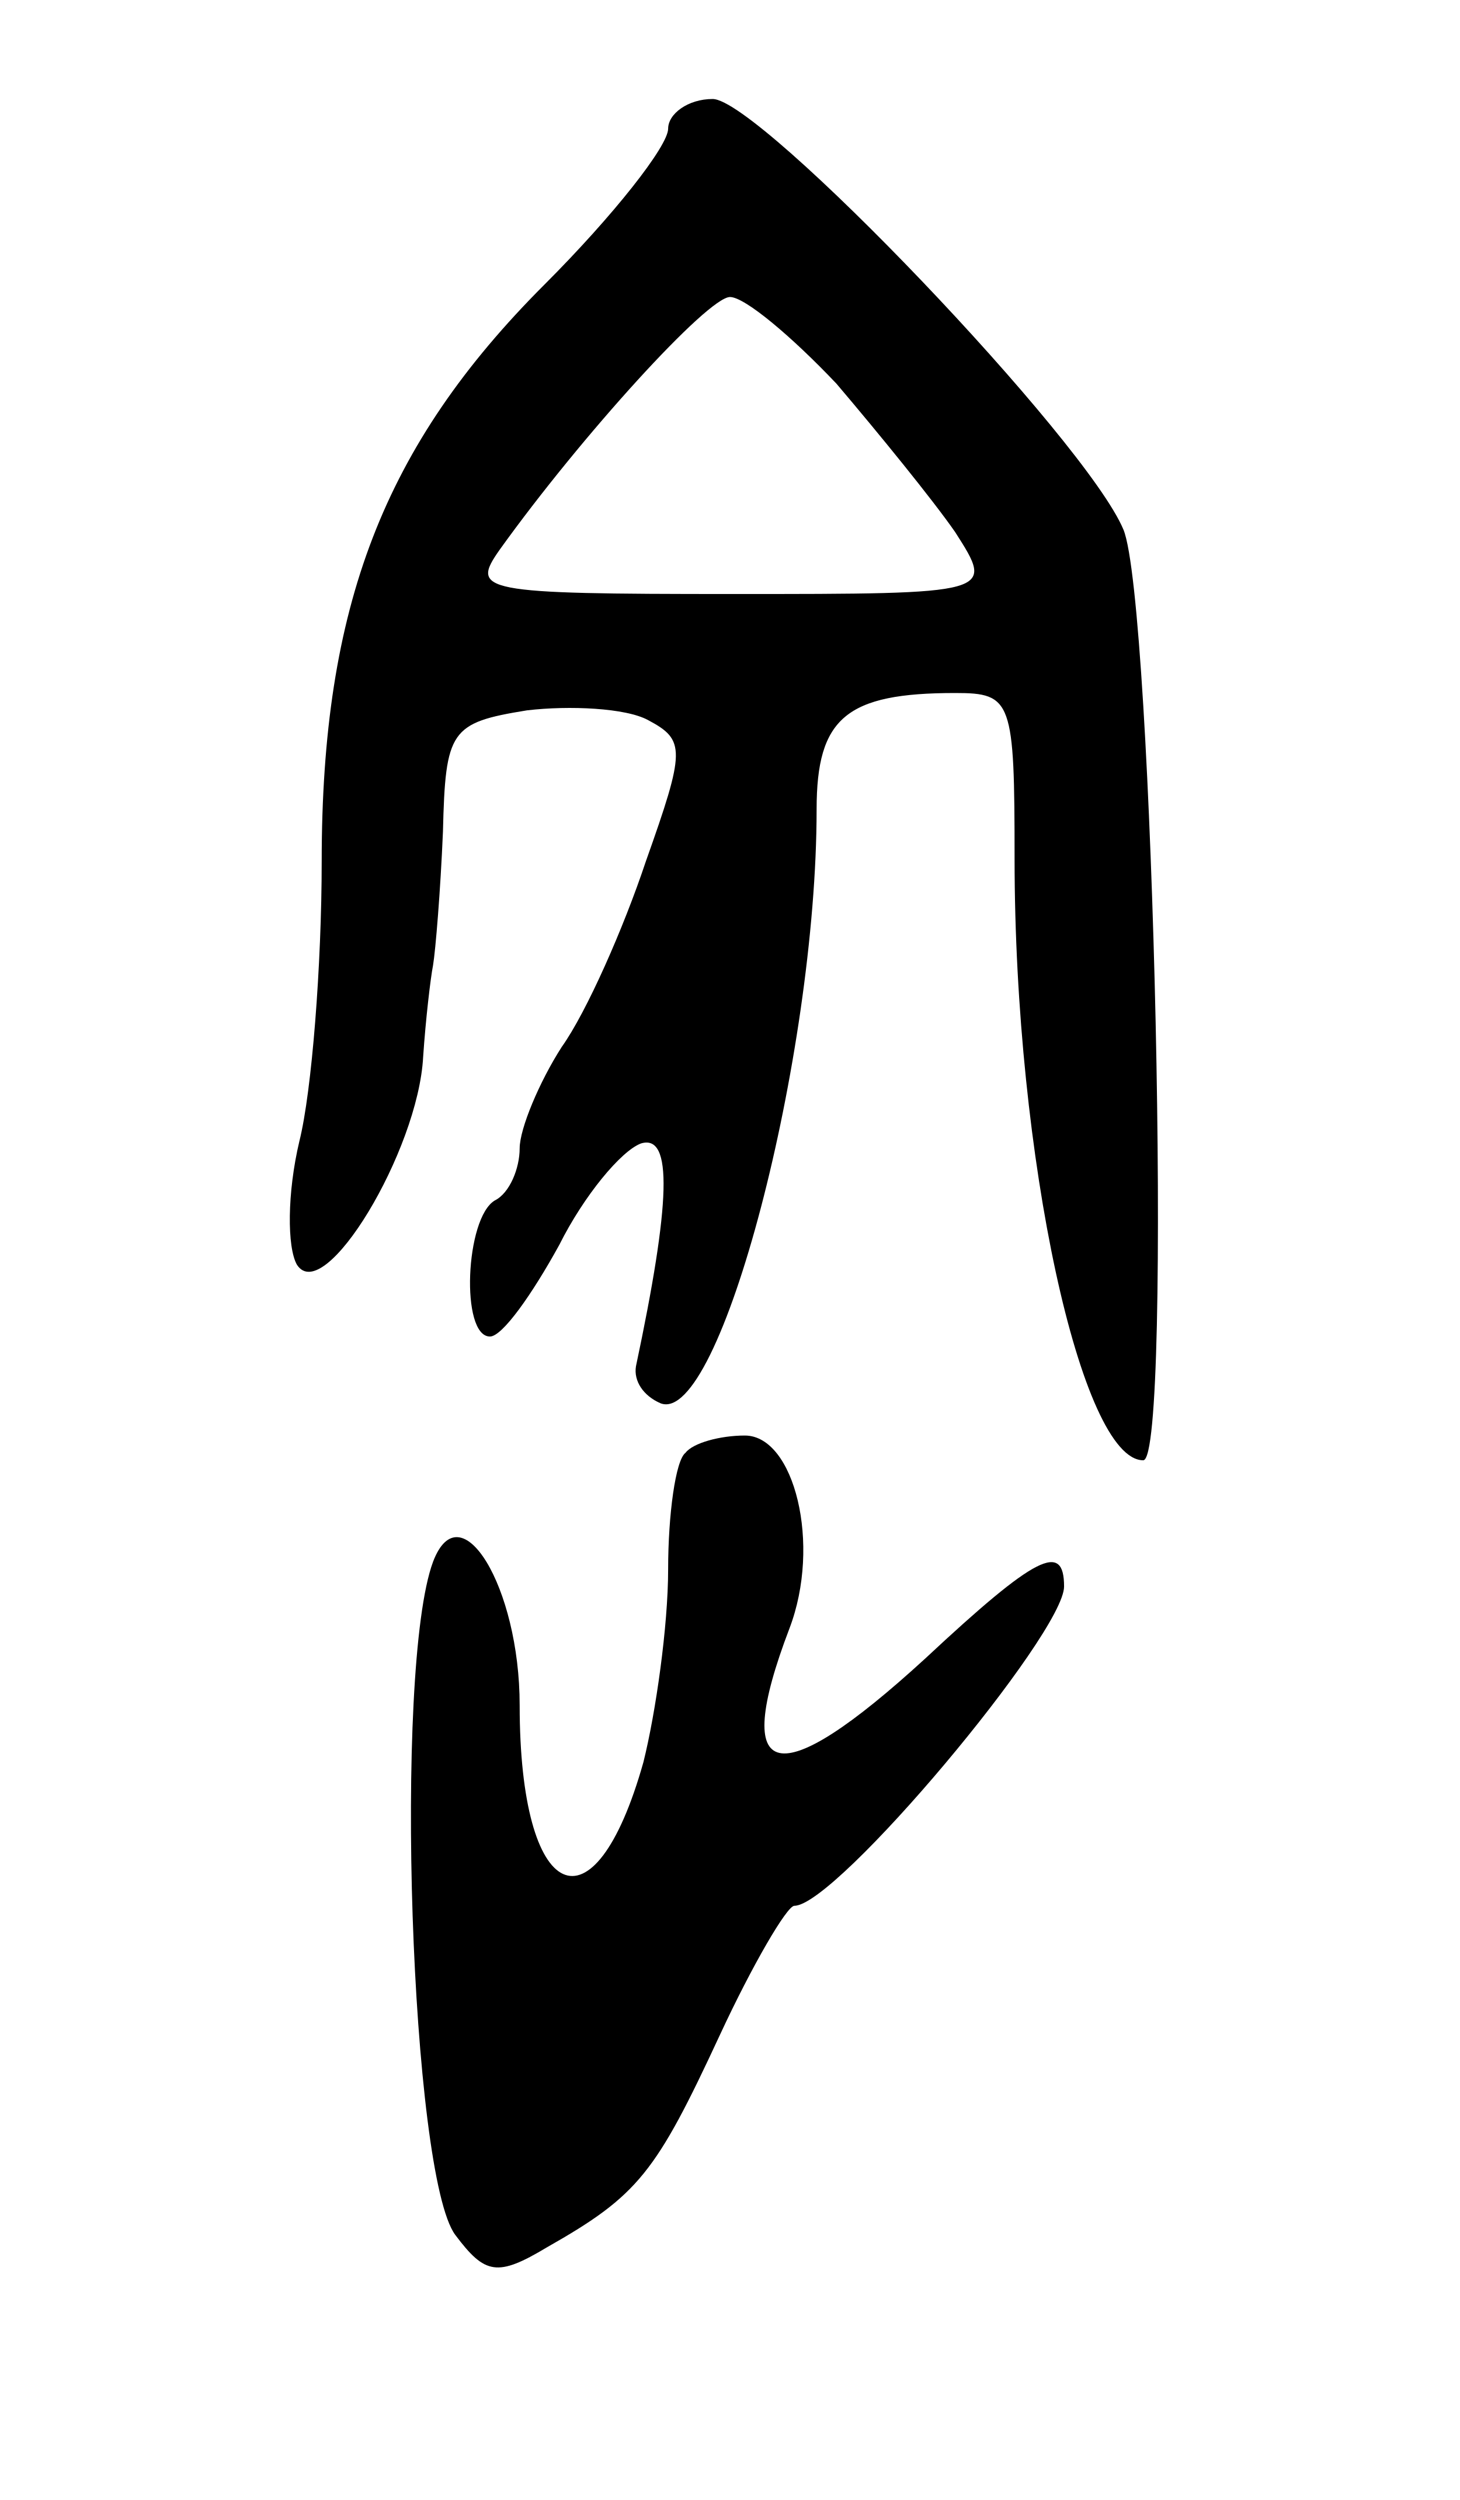 <svg version="1.0" xmlns="http://www.w3.org/2000/svg"
 width="59pt" height="101pt" viewBox="0 0 59 101"
 preserveAspectRatio="xMidYMid meet">
<g transform="translate(0,101) scale(0.1,-0.1)"
fill="#000000" stroke="none">
<path d="M270 958 c0 -7 -22 -35 -50 -63 -65 -65 -90 -130 -90 -233 0 -42 -4
-93 -9 -113 -5 -21 -5 -43 -1 -50 11 -17 49 46 51 84 1 15 3 32 4 37 1 6 3 30
4 54 1 41 3 44 34 49 17 2 40 1 49 -4 15 -8 15 -12 -1 -57 -9 -27 -24 -61 -34
-75 -9 -14 -17 -33 -17 -41 0 -8 -4 -18 -10 -21 -12 -7 -14 -55 -2 -55 5 0 17
17 28 37 10 20 25 38 33 41 13 4 12 -24 -2 -90 -1 -6 3 -12 10 -15 24 -9 63
140 63 240 0 37 12 47 56 47 23 0 24 -3 24 -67 0 -121 27 -243 52 -243 12 0 4
347 -8 376 -15 36 -147 174 -166 174 -10 0 -18 -6 -18 -12z m68 -103 c17 -20
39 -47 48 -60 16 -25 16 -25 -90 -25 -102 0 -106 1 -94 18 33 46 84 102 93
102 6 0 25 -16 43 -35z"/>
<path d="M277 423 c-4 -3 -7 -25 -7 -47 0 -23 -5 -58 -10 -78 -20 -71 -50 -57
-50 23 0 48 -24 87 -35 58 -16 -43 -9 -248 9 -272 12 -16 17 -17 37 -5 37 21
44 30 70 86 13 28 27 52 30 52 17 0 109 110 109 129 0 18 -11 13 -56 -29 -60
-55 -79 -51 -55 12 13 34 2 78 -18 78 -10 0 -21 -3 -24 -7z"/>
</g>
</svg>
